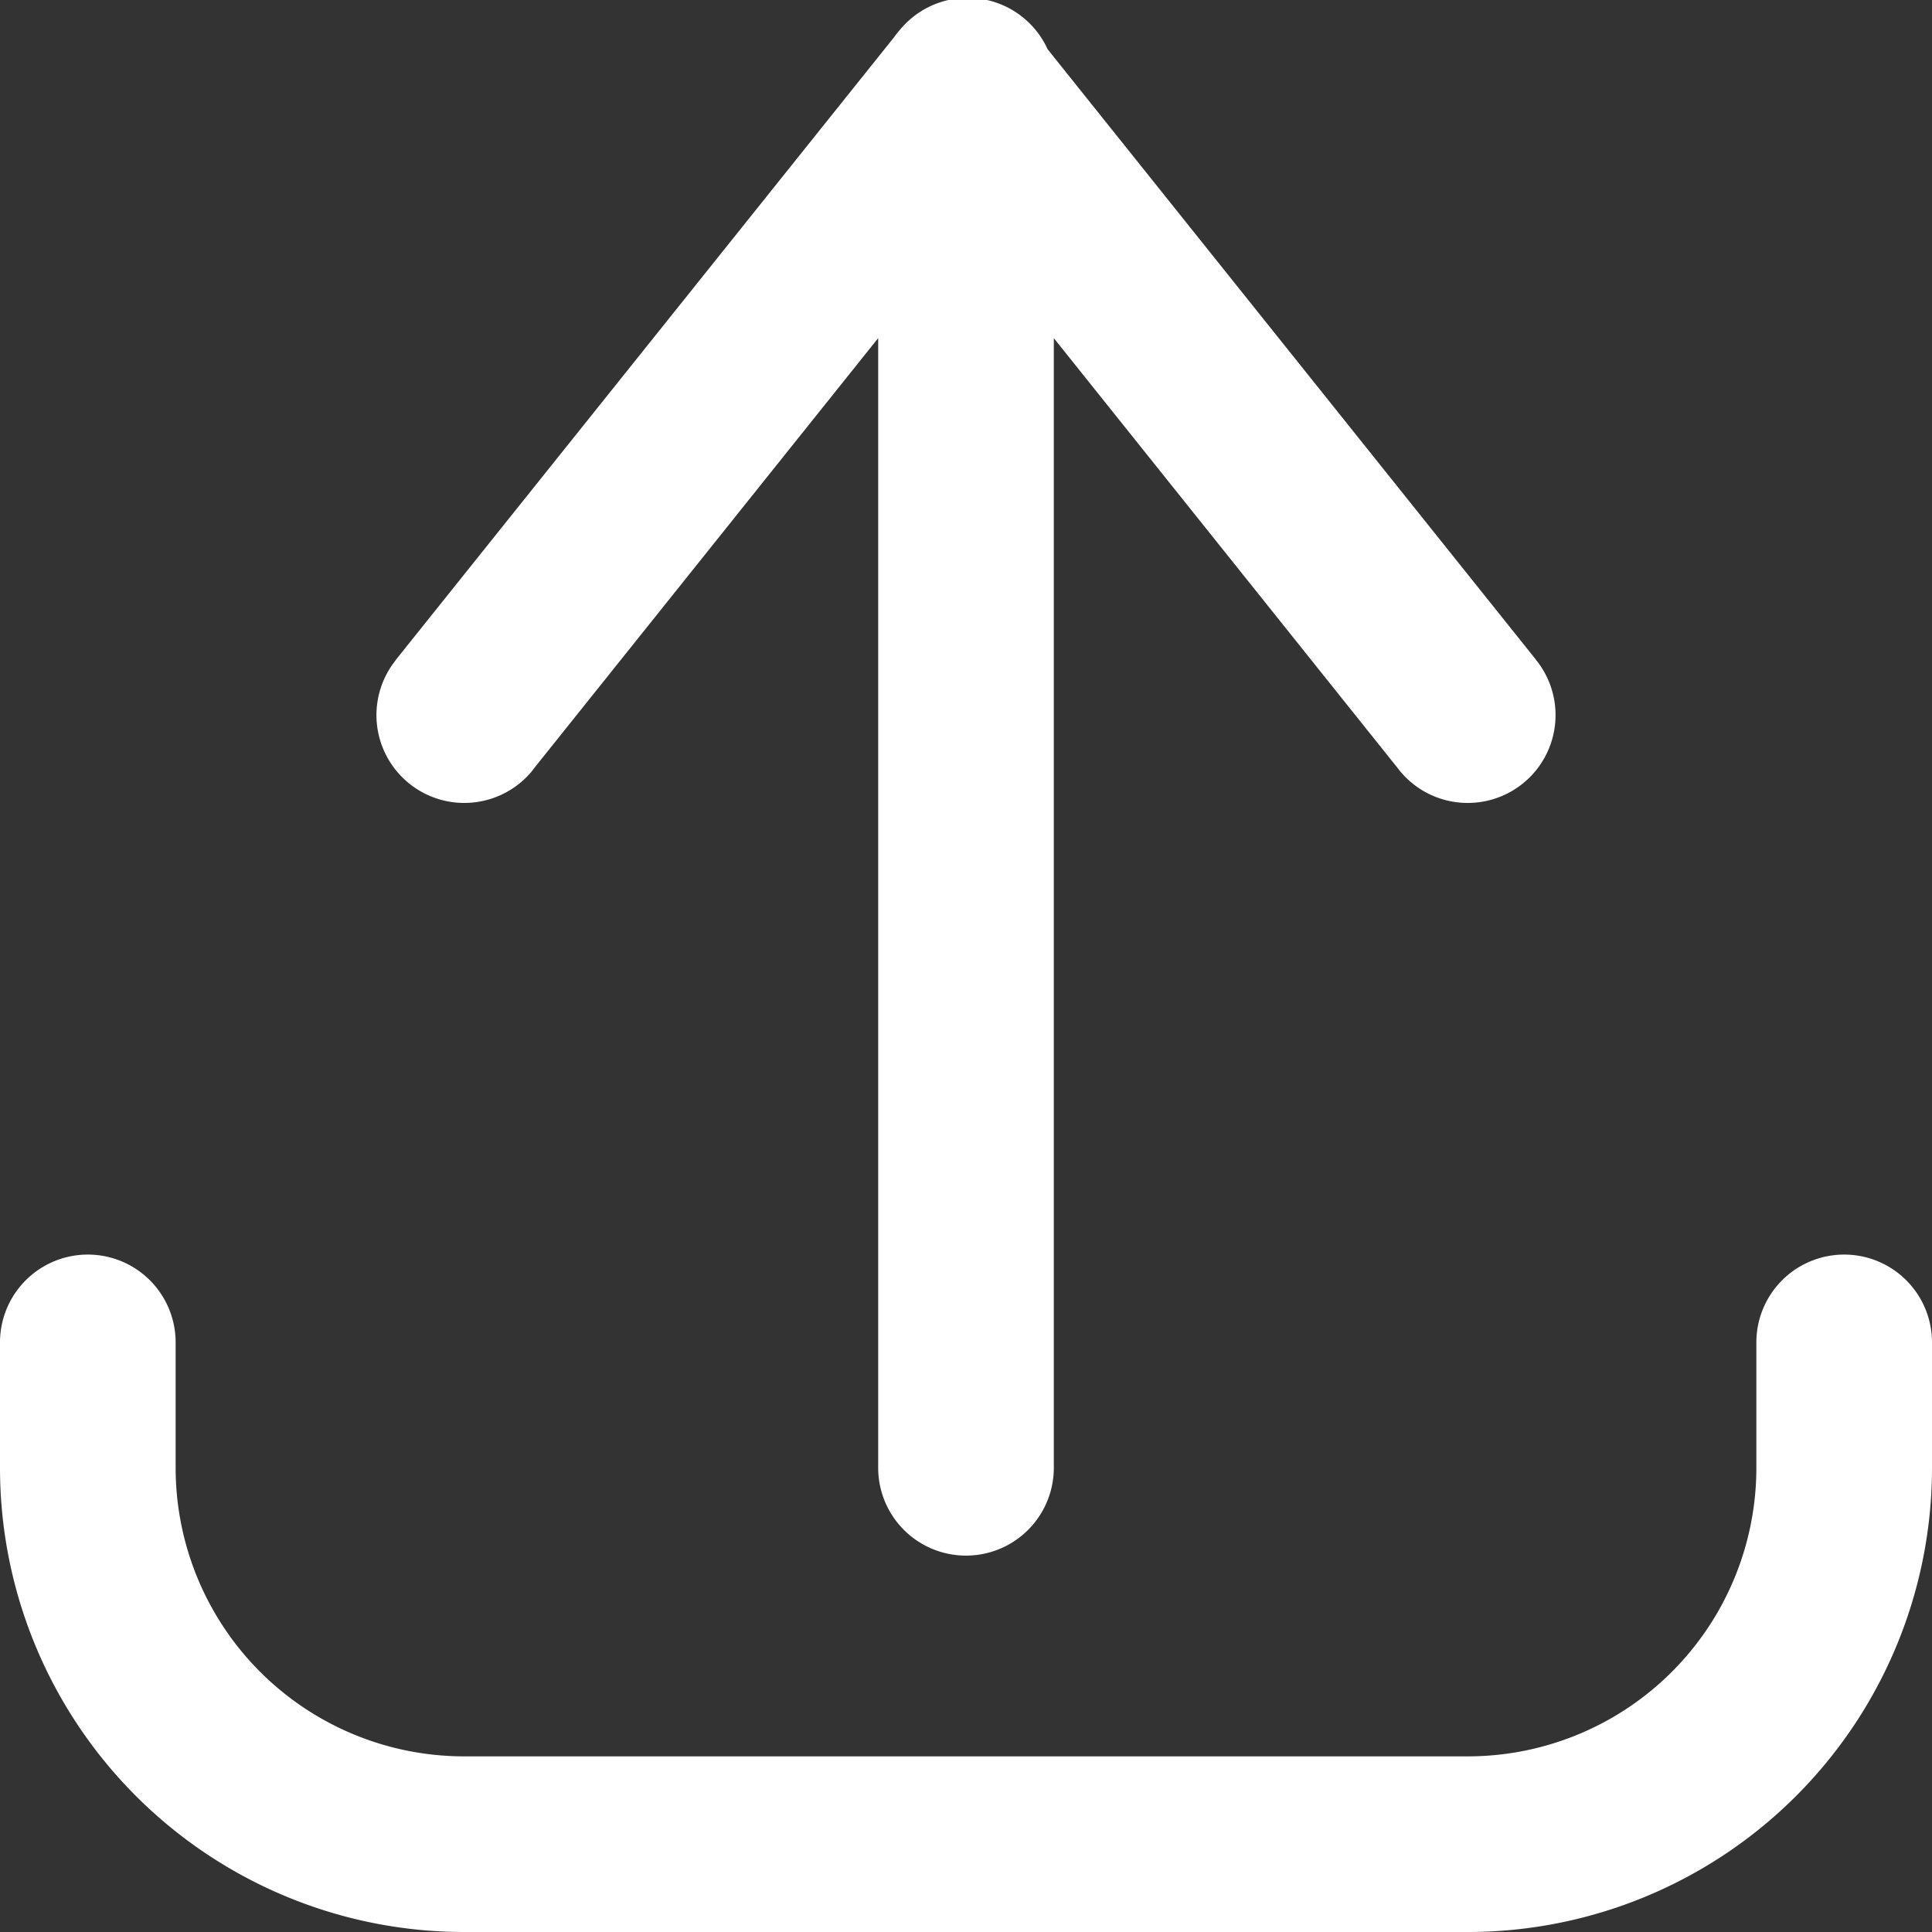<svg width="22" height="22" fill="none" xmlns="http://www.w3.org/2000/svg"><rect width="100%" height="100%" fill="#333333" stroke="none"/><path d="M2 15.286a1 1 0 10-2 0h2zm-1 1.428H0h1zm21-1.428a1 1 0 10-2 0h2zM11.78 1.625a1 1 0 10-1.56-1.25l1.56 1.25zM4.506 7.518a1 1 0 001.562 1.25l-1.562-1.25zM11.78.375a1 1 0 00-1.562 1.25L11.78.375zm4.152 8.393a1 1 0 001.562-1.25l-1.562 1.25zM12 1a1 1 0 10-2 0h2zm-2 15.714a1 1 0 102 0h-2zM0 15.286v1.428h2v-1.428H0zm0 1.428A5.286 5.286 0 005.286 22v-2A3.286 3.286 0 012 16.714H0zM5.286 22h11.428v-2H5.286v2zm11.428 0A5.286 5.286 0 0022 16.714h-2A3.286 3.286 0 0116.714 20v2zM22 16.714v-1.428h-2v1.428h2zM10.22.375L4.504 7.518l1.562 1.25 5.714-7.143-1.562-1.25zm0 1.25l5.713 7.143 1.562-1.25L11.781.375l-1.562 1.25zM10 1v15.714h2V1h-2z" fill="#fff"/></svg>
